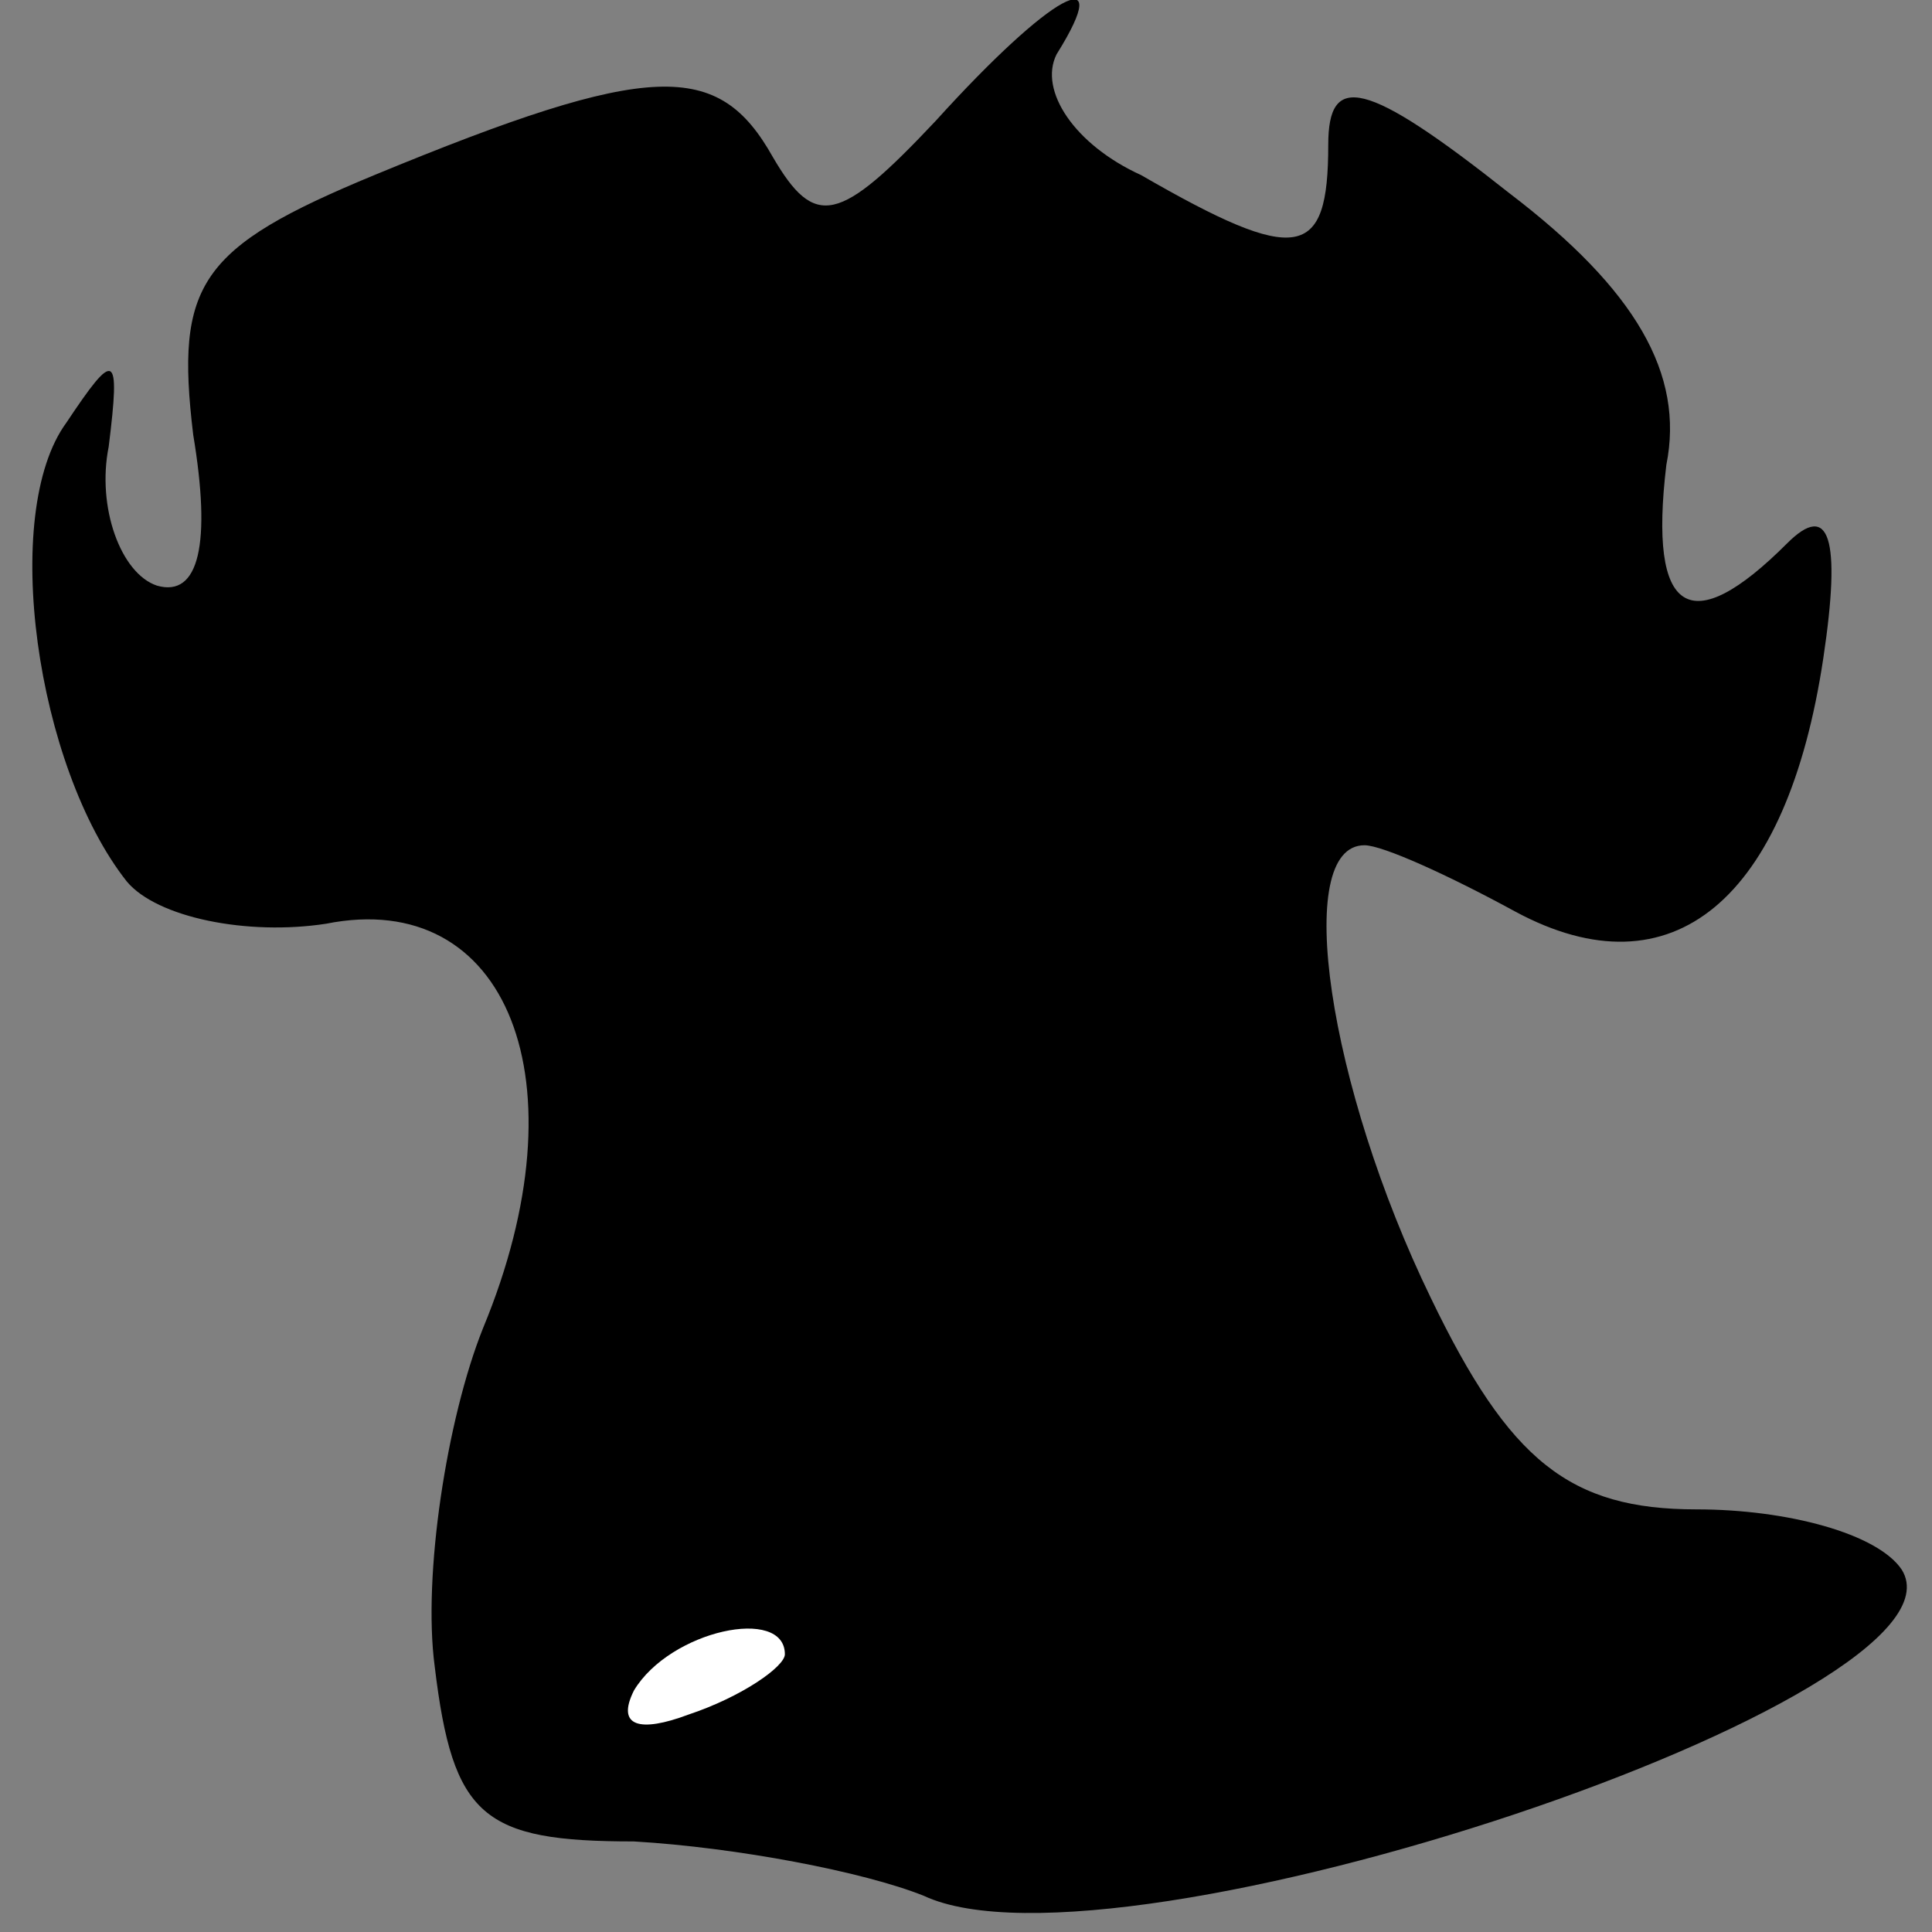 <?xml version="1.0" standalone="no"?>
<!DOCTYPE svg PUBLIC "-//W3C//DTD SVG 20010904//EN"
 "http://www.w3.org/TR/2001/REC-SVG-20010904/DTD/svg10.dtd">
<svg version="1.0" xmlns="http://www.w3.org/2000/svg"
 width="32pt" height="32pt" viewBox="0 0 32 32"
 preserveAspectRatio="xMidYMid meet">
<rect x="0" y="0" width="32" height="32" fill="#808080" stroke="none"/>
<g transform="translate(0,32) scale(0.1,-0.1)"
fill="#000000" stroke="none">
<path fill="#000000" stroke="none" d="M155 300 c-16 -17 -20 -18 -27 -6 -9
16 -20 16 -66 -3 -29 -12 -33 -18 -30 -43 3 -18 1 -27 -6 -25 -6 2 -10 13 -8
23 2 16 1 16 -7 4 -11 -15 -5 -57 10 -76 5 -6 20 -9 33 -7 30 6 43 -26 26 -67
-6 -15 -10 -41 -8 -56 3 -25 8 -29 33 -29 17 -1 38 -5 48 -9 32 -15 175 33
162 54 -4 6 -19 10 -34 10 -21 0 -31 8 -44 35 -17 35 -23 75 -11 75 3 0 14 -5
25 -11 26 -14 45 2 51 42 3 20 1 26 -6 19 -16 -16 -23 -12 -20 13 3 15 -5 29
-26 45 -24 19 -30 20 -30 8 0 -19 -5 -20 -31 -5 -11 5 -17 14 -14 20 10 16 -1
10 -20 -11z"/>
<path fill="#ffffff" stroke="none" d="M130 46 c0 -2 -7 -7 -16 -10 -8 -3 -12
-2 -9 4 6 10 25 14 25 6z"/>
</g>
</svg>

